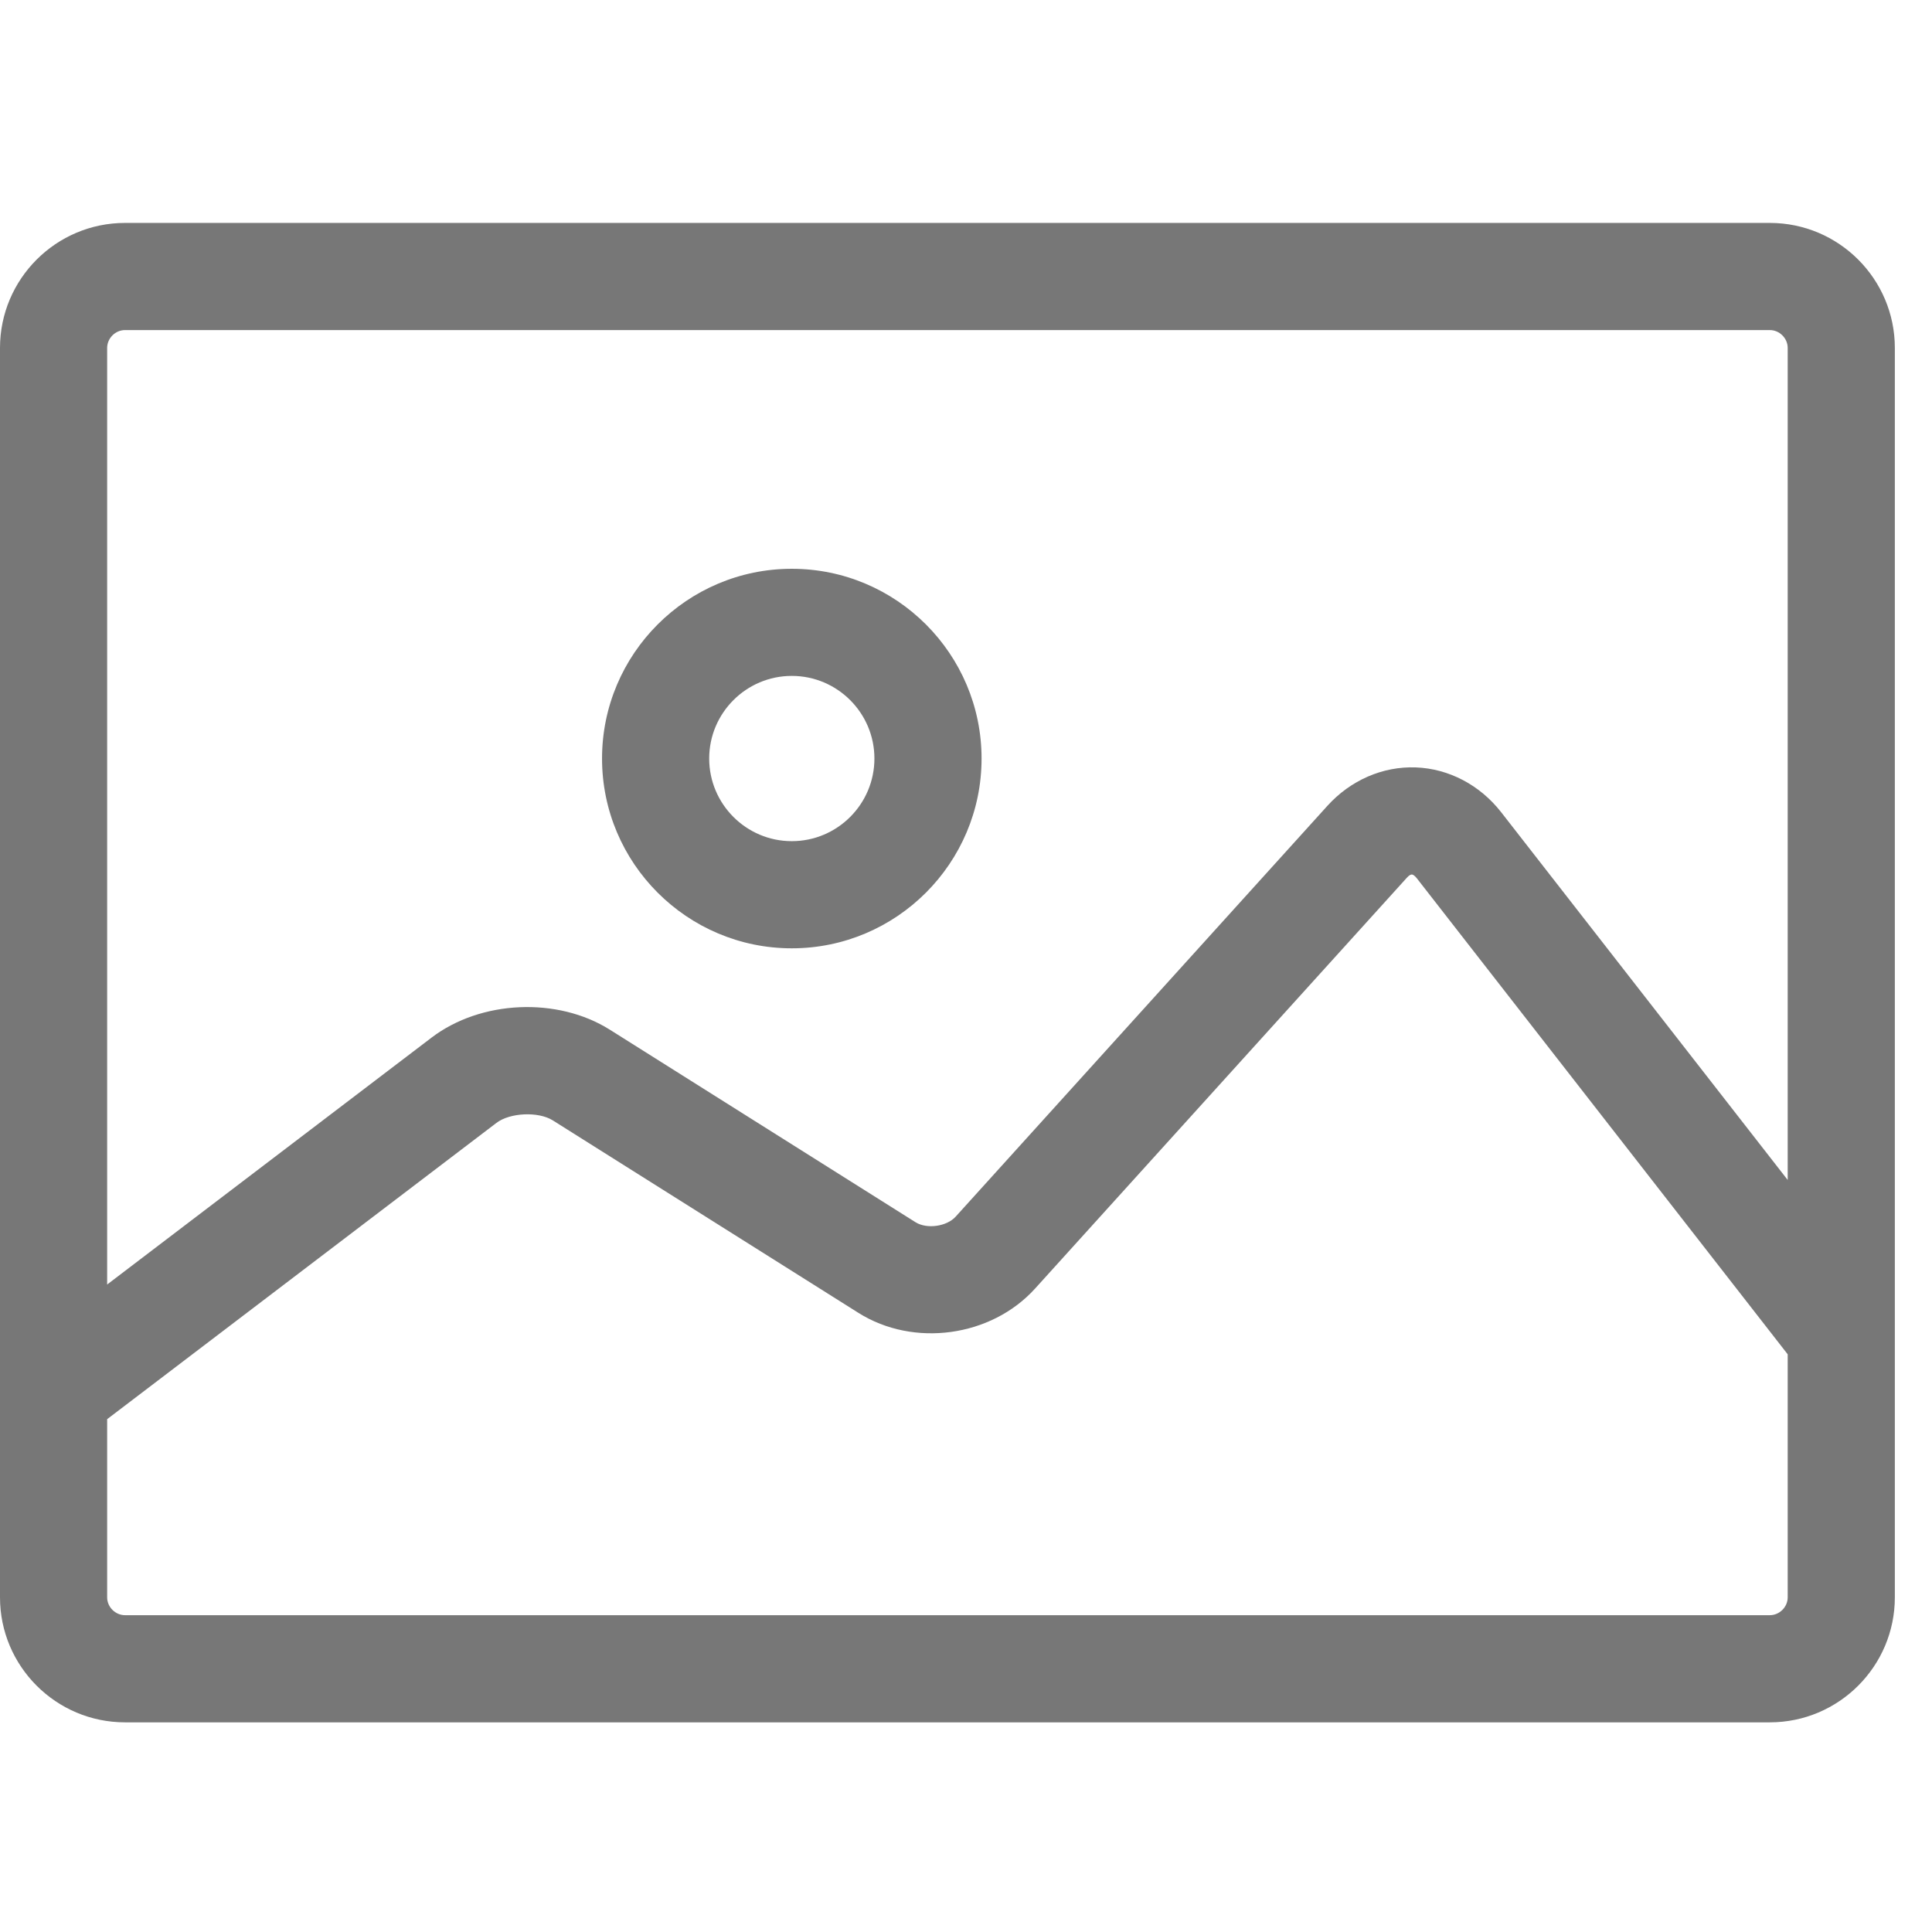 <svg width="52" height="52" viewBox="0 0 52 52" fill="none" xmlns="http://www.w3.org/2000/svg">
    <path d="M47.635 6H3.365C1.509 6 0 7.509 0 9.365V42.993C0 44.848 1.509 46.357 3.365 46.357H47.635C49.49 46.357 51 44.848 51 42.993V9.365C51 7.509 49.491 6 47.635 6ZM3.365 8.884H47.635C47.896 8.884 48.116 9.104 48.116 9.365V31.759L40.405 21.862C39.832 21.128 38.995 20.688 38.107 20.655C37.218 20.622 36.351 20.999 35.726 21.69L25.721 32.747C25.48 33.013 24.945 33.087 24.641 32.896L16.415 27.715C15.005 26.827 12.942 26.918 11.616 27.927L2.884 34.573V9.365C2.884 9.104 3.104 8.884 3.365 8.884ZM47.635 43.473H3.365C3.104 43.473 2.884 43.253 2.884 42.993V38.197L13.363 30.222C13.727 29.945 14.491 29.912 14.878 30.155L23.105 35.336C24.592 36.273 26.68 35.985 27.859 34.682L37.865 23.625C37.925 23.558 37.967 23.538 38.001 23.537C38.026 23.538 38.075 23.564 38.13 23.634L48.116 36.451V42.992C48.116 43.253 47.896 43.473 47.635 43.473Z" fill="#777777"/>
    <path d="M21.311 25.524C24.128 25.524 26.419 23.233 26.419 20.416C26.419 17.6 24.128 15.309 21.311 15.309C18.495 15.309 16.204 17.6 16.204 20.416C16.204 23.233 18.495 25.524 21.311 25.524ZM21.311 18.192C22.538 18.192 23.535 19.19 23.535 20.416C23.535 21.642 22.538 22.64 21.311 22.64C20.085 22.64 19.088 21.642 19.088 20.416C19.088 19.19 20.085 18.192 21.311 18.192Z" fill="#777777"/>
</svg>
